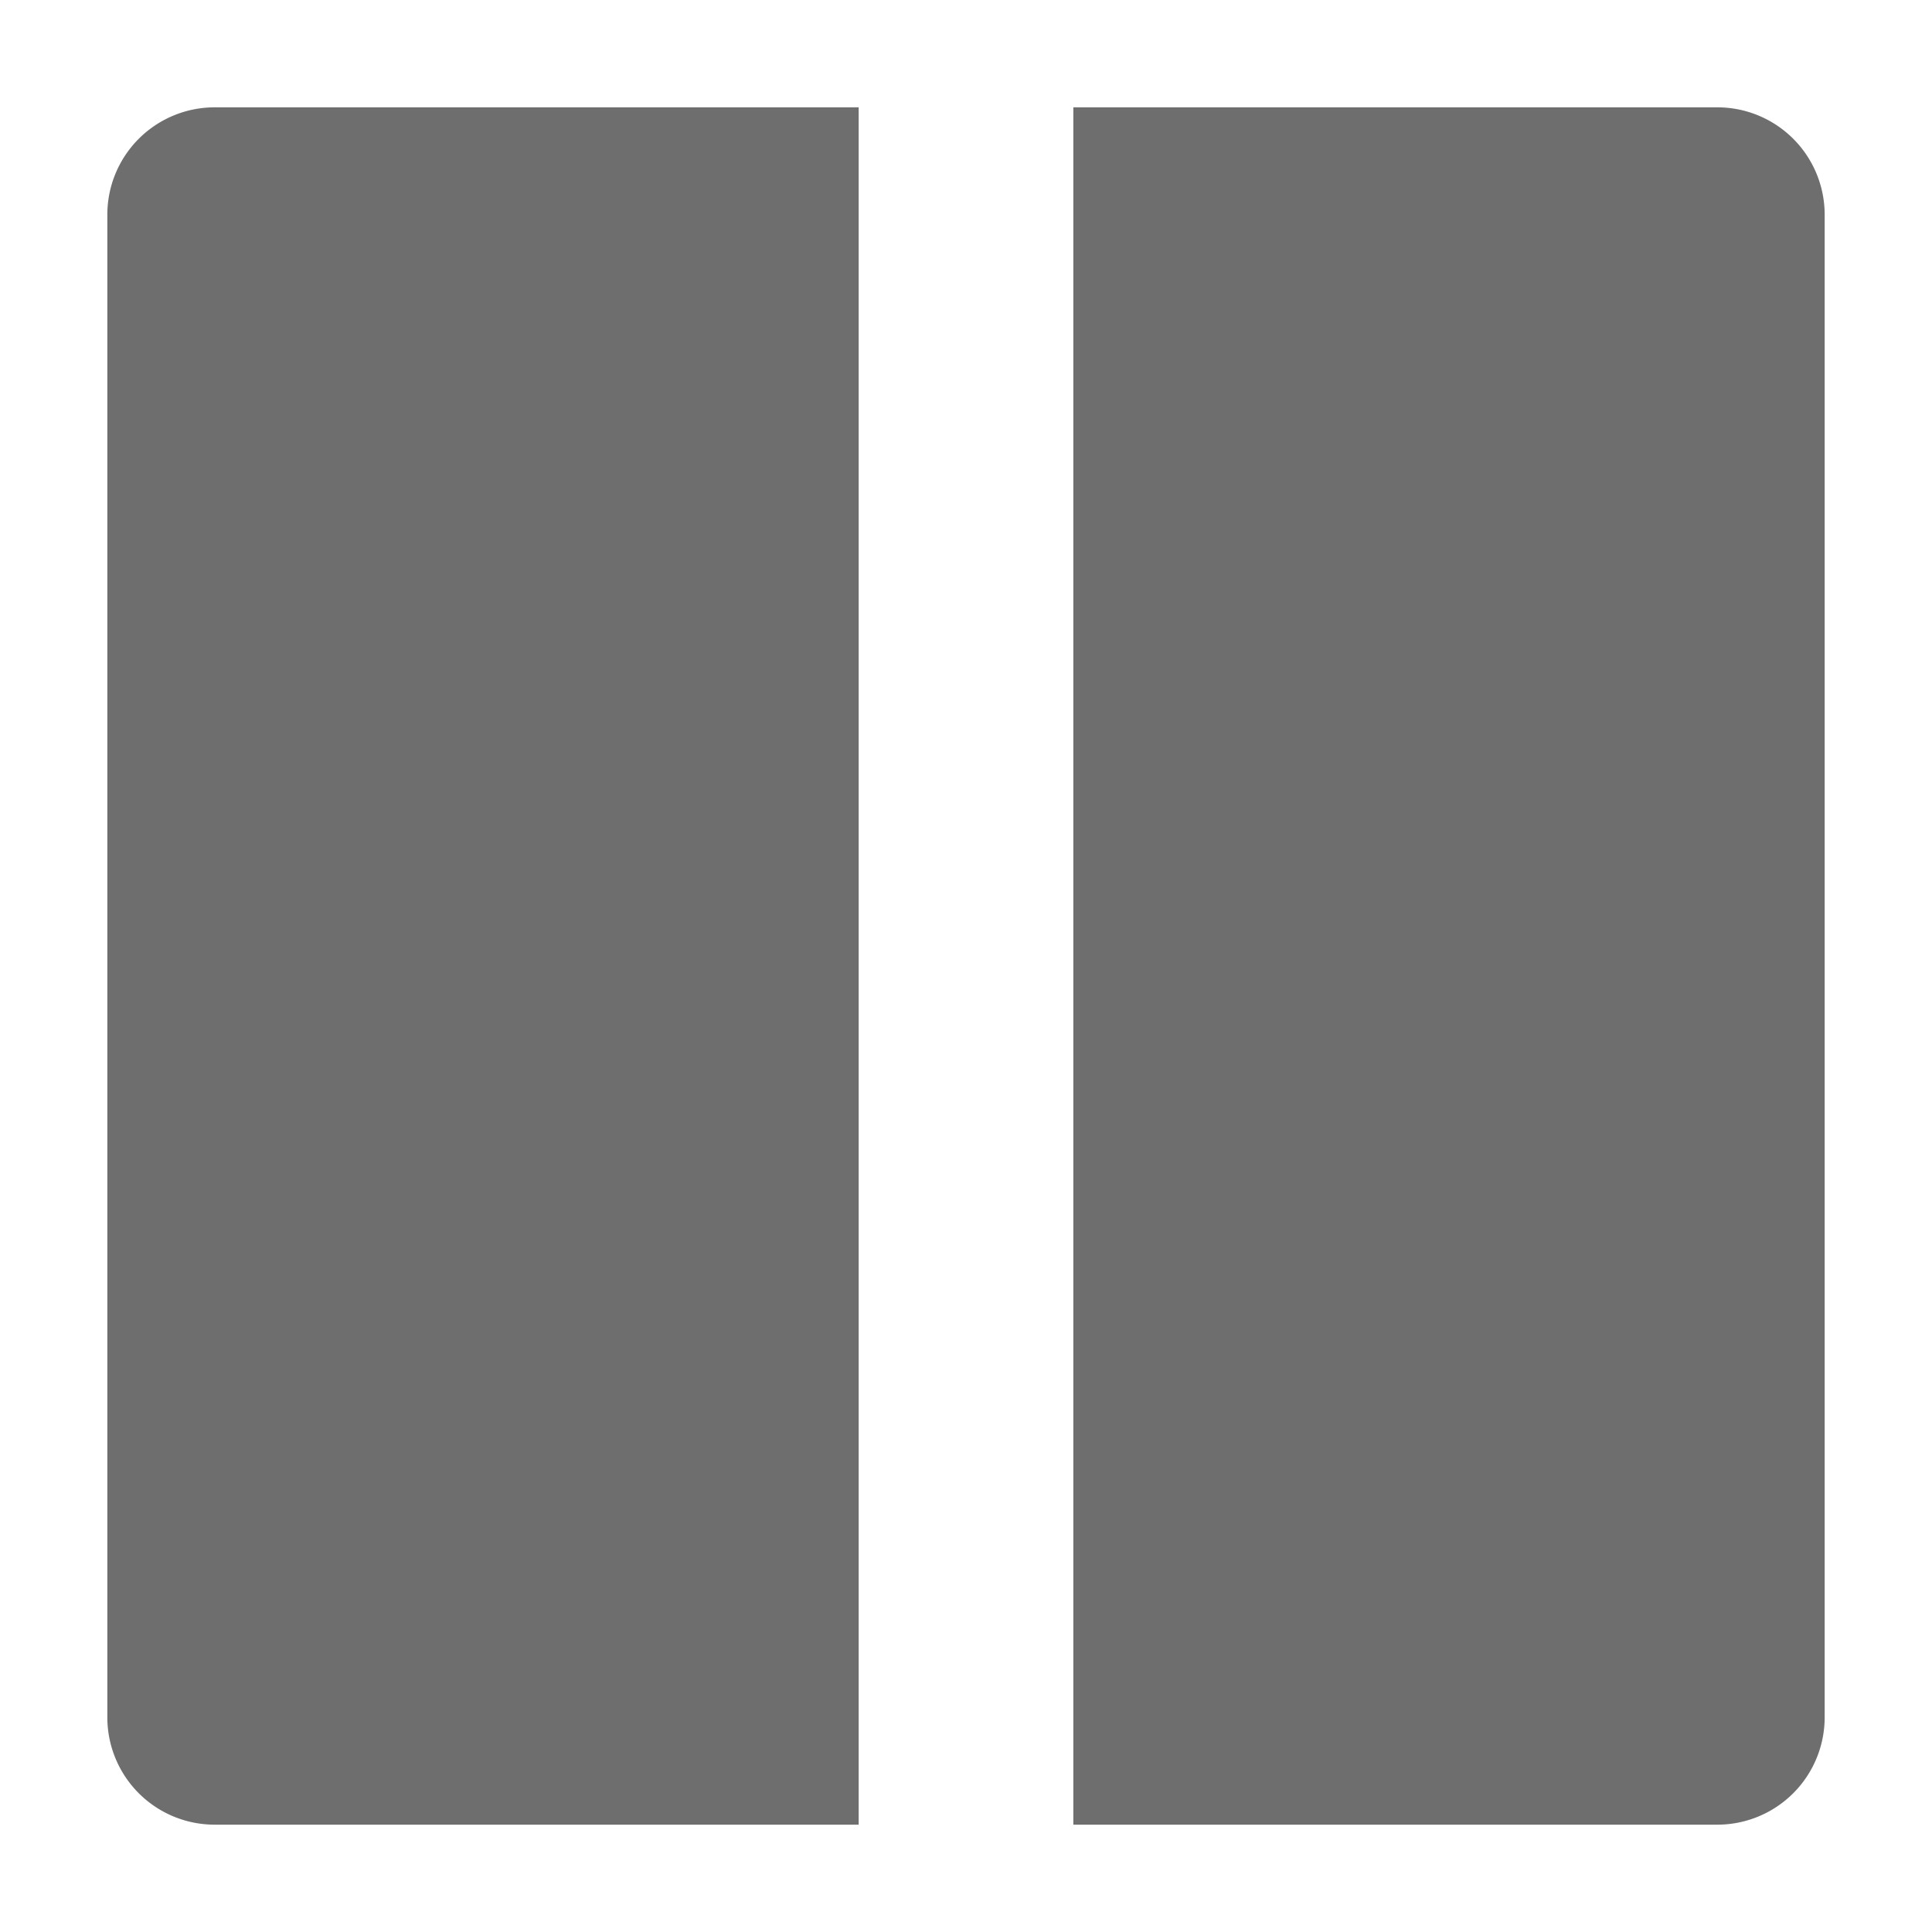 <svg xmlns="http://www.w3.org/2000/svg" height="18" viewBox="0 0 18 18" width="18">
  <defs>
    <style>
      .a {
        fill: #6E6E6E;
      }
    </style>
  </defs>
  <title>S ColumnTwoA 18 N</title>
  <rect id="Canvas" fill="#ff13dc" opacity="0" width="18" height="18" /><path class="a" d="M16,1H10V17h6a1,1,0,0,0,1-1V2A1,1,0,0,0,16,1Z" />
  <path class="a" d="M8,1H2A1,1,0,0,0,1,2V16a1,1,0,0,0,1,1H8Z" />
</svg>